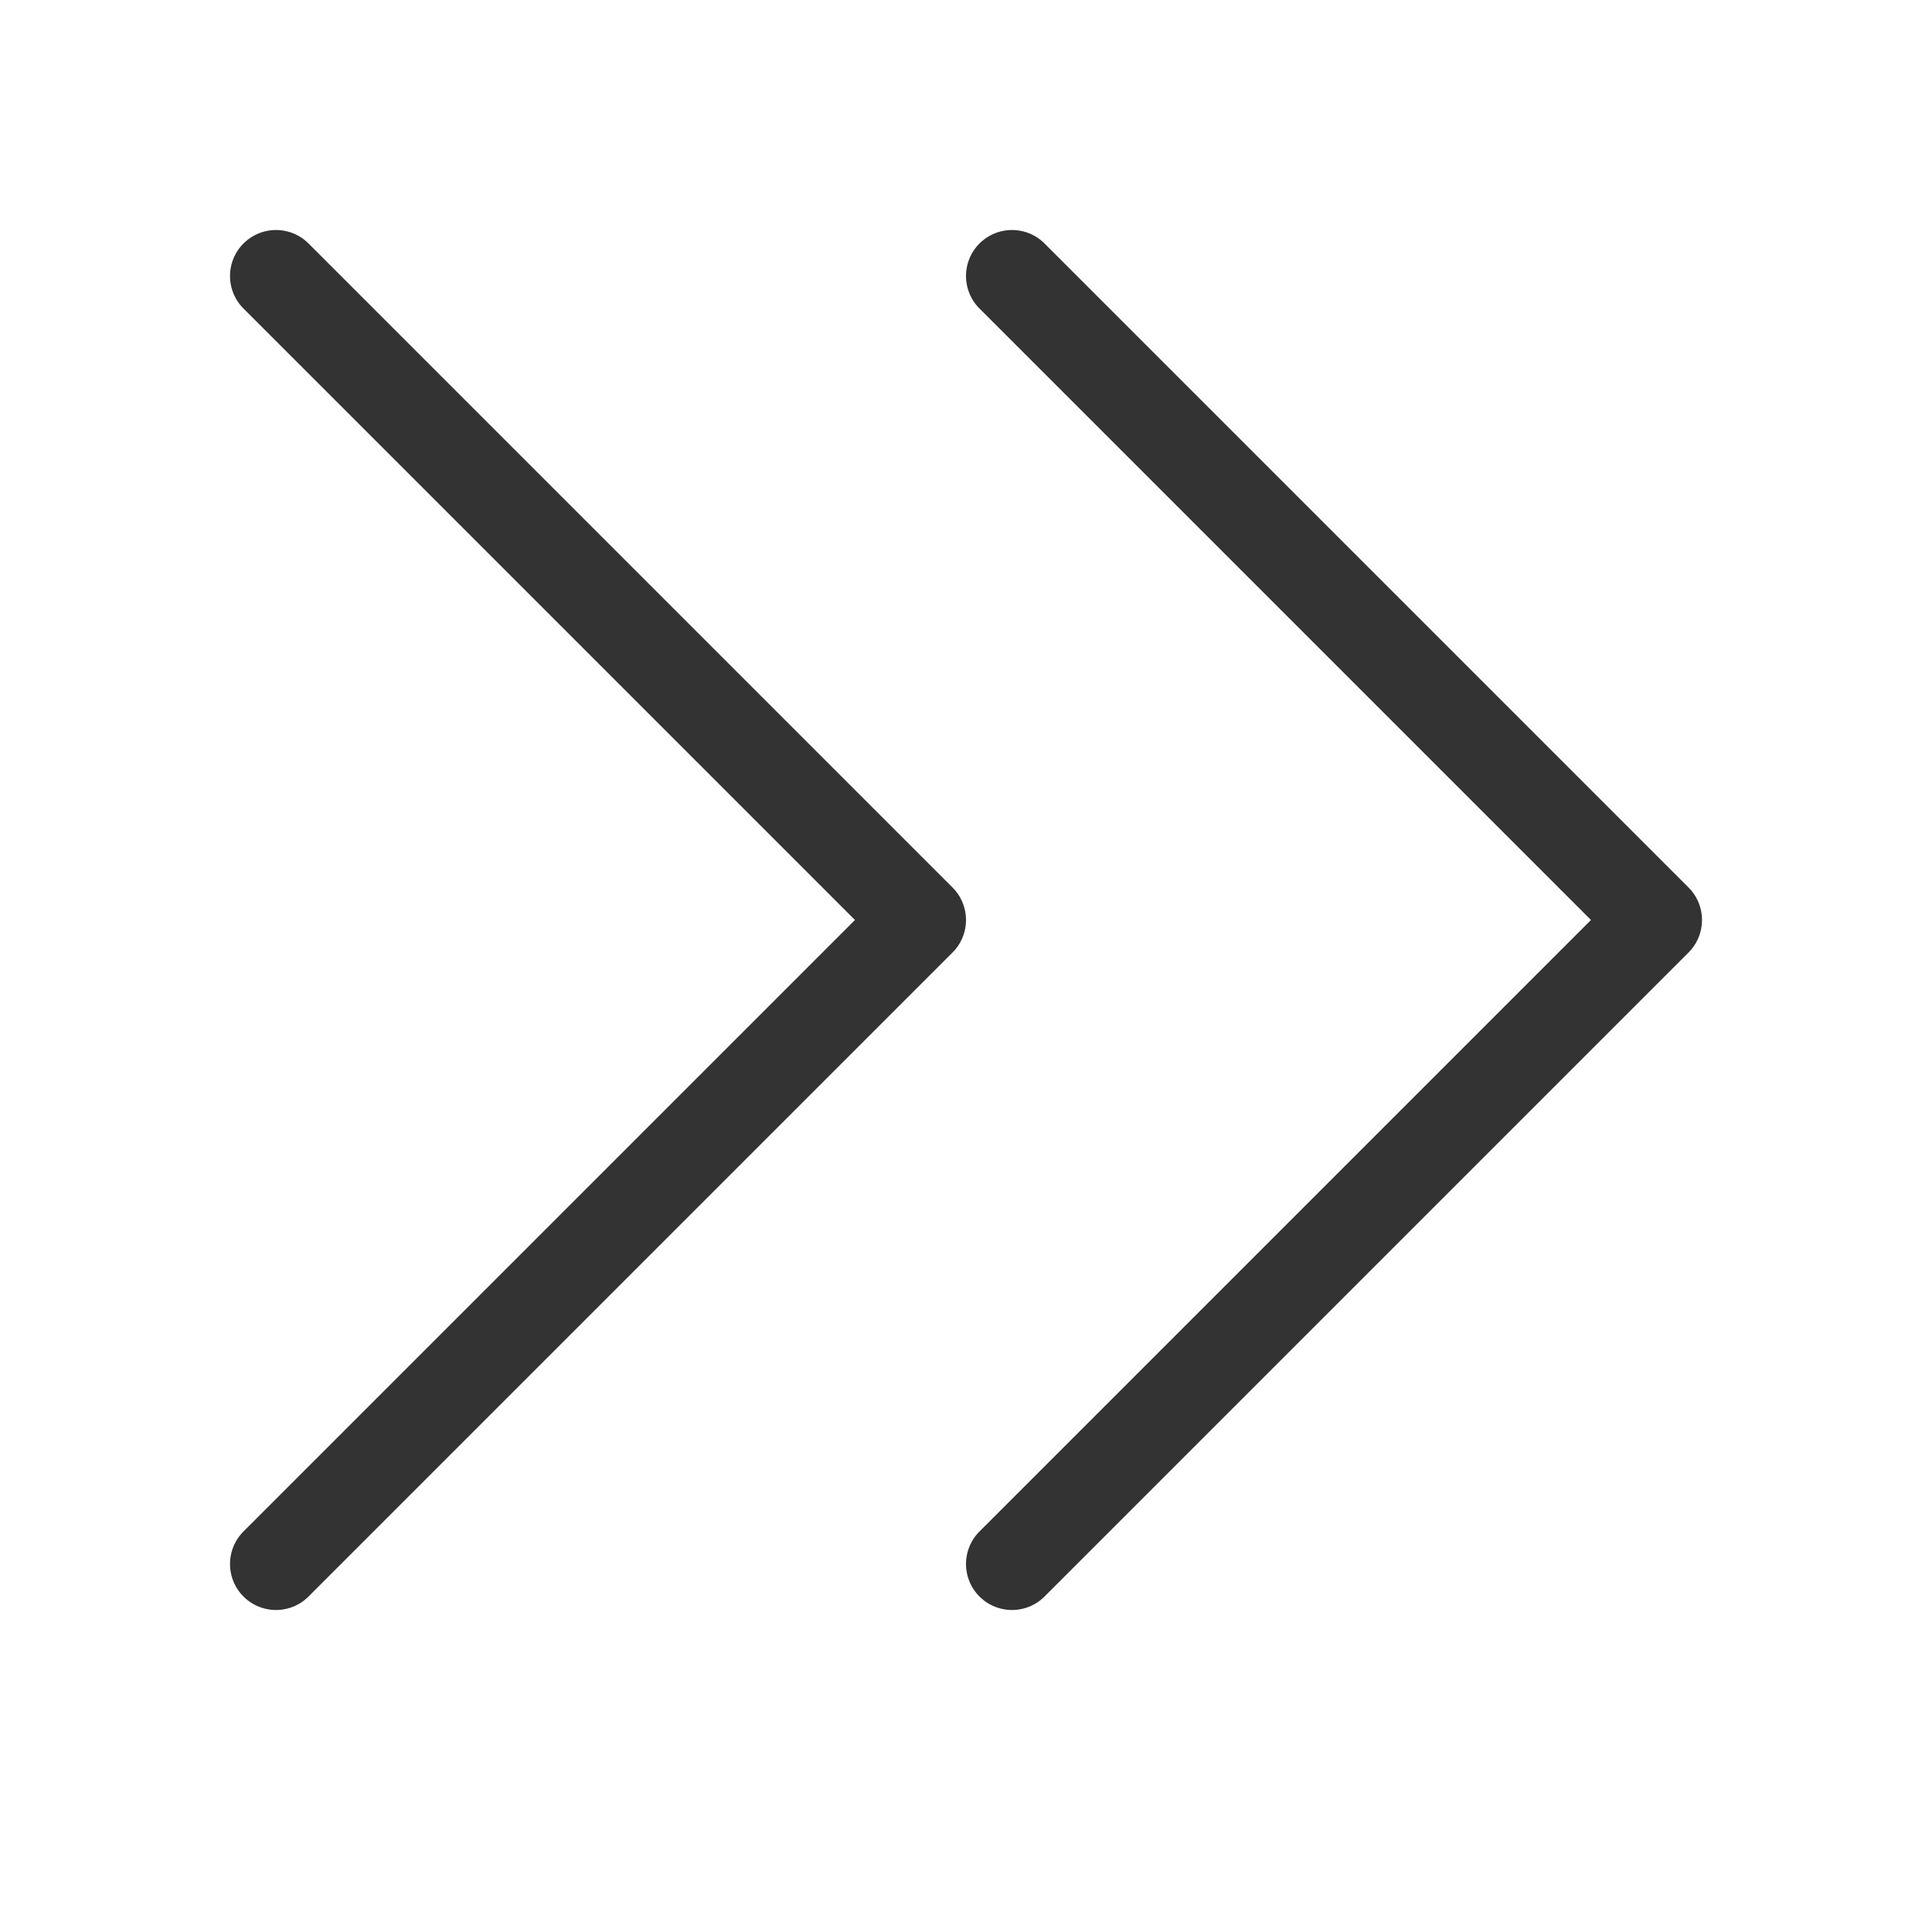 <?xml version="1.0" encoding="UTF-8"?>
<svg width="21px" height="21px" viewBox="0 0 21 21" version="1.1" xmlns="http://www.w3.org/2000/svg" xmlns:xlink="http://www.w3.org/1999/xlink">
    <!-- Generator: Sketch 53.2 (72643) - https://sketchapp.com -->
    <title>Assets / Icons / Arrow More</title>
    <desc>Created with Sketch.</desc>
    <g id="Assets-/-Icons-/-Arrow-More" stroke="none" stroke-width="1" fill="none" fill-rule="evenodd" stroke-linecap="round" stroke-linejoin="round">
        <path d="M3,3 L10,10 L3,17 M11,3 L18,10 L11,17" id="Stroke-32" stroke="#333333"></path>
    </g>
</svg>